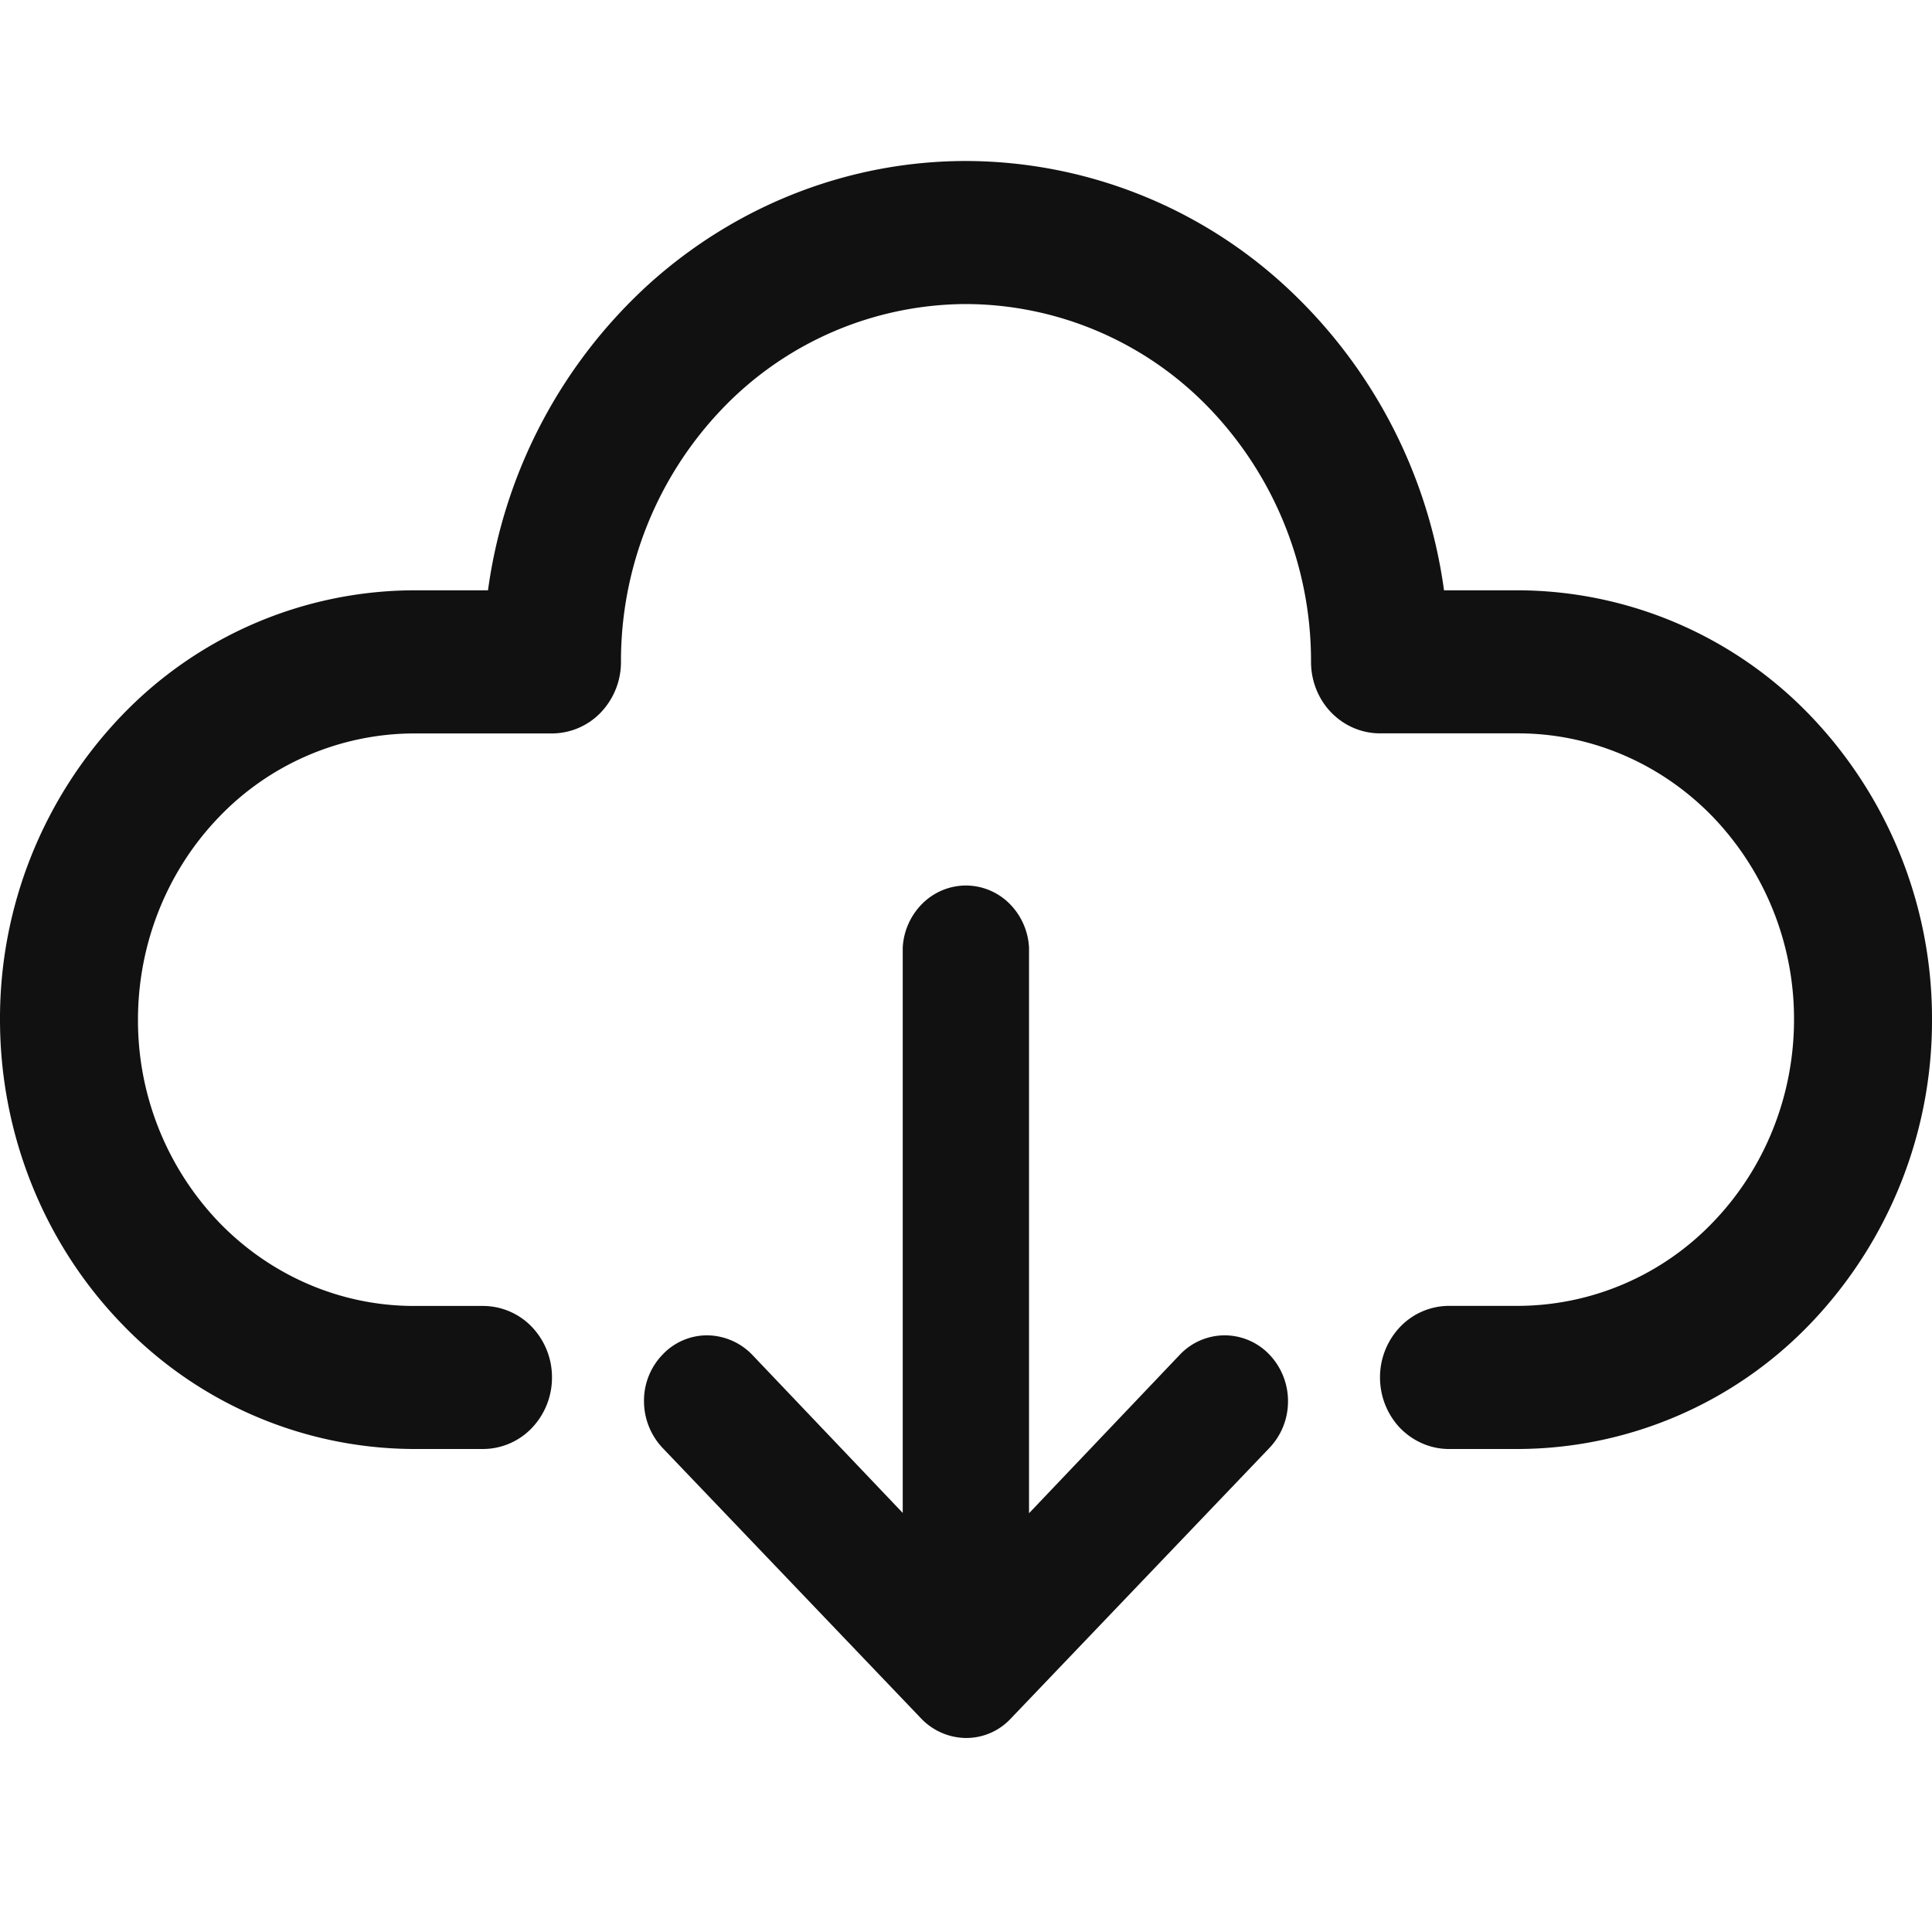 <svg width="24" height="24" viewBox="0 0 24 24" fill="none" xmlns="http://www.w3.org/2000/svg"><path d="M18.857 7.333h-.919a6.289 6.289 0 0 0-2.01-3.814A5.876 5.876 0 0 0 12 2c-1.443 0-2.837.54-3.928 1.519a6.29 6.29 0 0 0-2.01 3.814h-.92a5.051 5.051 0 0 0-3.636 1.562A5.435 5.435 0 0 0 0 12.666c0 1.415.542 2.772 1.506 3.772A5.051 5.051 0 0 0 5.143 18H6a.842.842 0 0 0 .606-.26.906.906 0 0 0 .251-.629.906.906 0 0 0-.25-.628.842.842 0 0 0-.607-.26h-.857c-.91 0-1.782-.375-2.425-1.042a3.624 3.624 0 0 1-1.004-2.514c0-.944.362-1.848 1.004-2.515a3.368 3.368 0 0 1 2.425-1.041h1.714a.842.842 0 0 0 .606-.26.906.906 0 0 0 .251-.63A4.53 4.53 0 0 1 8.97 5.08 4.21 4.21 0 0 1 12 3.777a4.21 4.21 0 0 1 3.03 1.302 4.53 4.53 0 0 1 1.256 3.143c0 .236.09.462.25.628.162.167.38.26.607.26h1.714c.91 0 1.782.375 2.425 1.042a3.623 3.623 0 0 1 1.004 2.514c0 .944-.362 1.848-1.005 2.515a3.367 3.367 0 0 1-2.424 1.041H18a.842.842 0 0 0-.606.26.906.906 0 0 0-.251.63c0 .235.09.46.25.628.162.166.38.26.607.26h.857a5.052 5.052 0 0 0 3.637-1.562A5.436 5.436 0 0 0 24 12.667a5.435 5.435 0 0 0-1.506-3.772 5.051 5.051 0 0 0-3.637-1.562z" fill="#111"/><path d="M14.657 16.828l-1.874 1.97v-7.026a.833.833 0 0 0-.244-.548.77.77 0 0 0-.54-.224.77.77 0 0 0-.54.224.832.832 0 0 0-.245.548v7.022l-1.871-1.966a.787.787 0 0 0-.556-.24.76.76 0 0 0-.557.24.822.822 0 0 0-.23.579.848.848 0 0 0 .23.579l3.215 3.364a.782.782 0 0 0 .555.24.756.756 0 0 0 .555-.24l3.215-3.364a.836.836 0 0 0 .23-.58.836.836 0 0 0-.23-.578.77.77 0 0 0-.556-.24.77.77 0 0 0-.557.24z" fill="#111"/></svg>